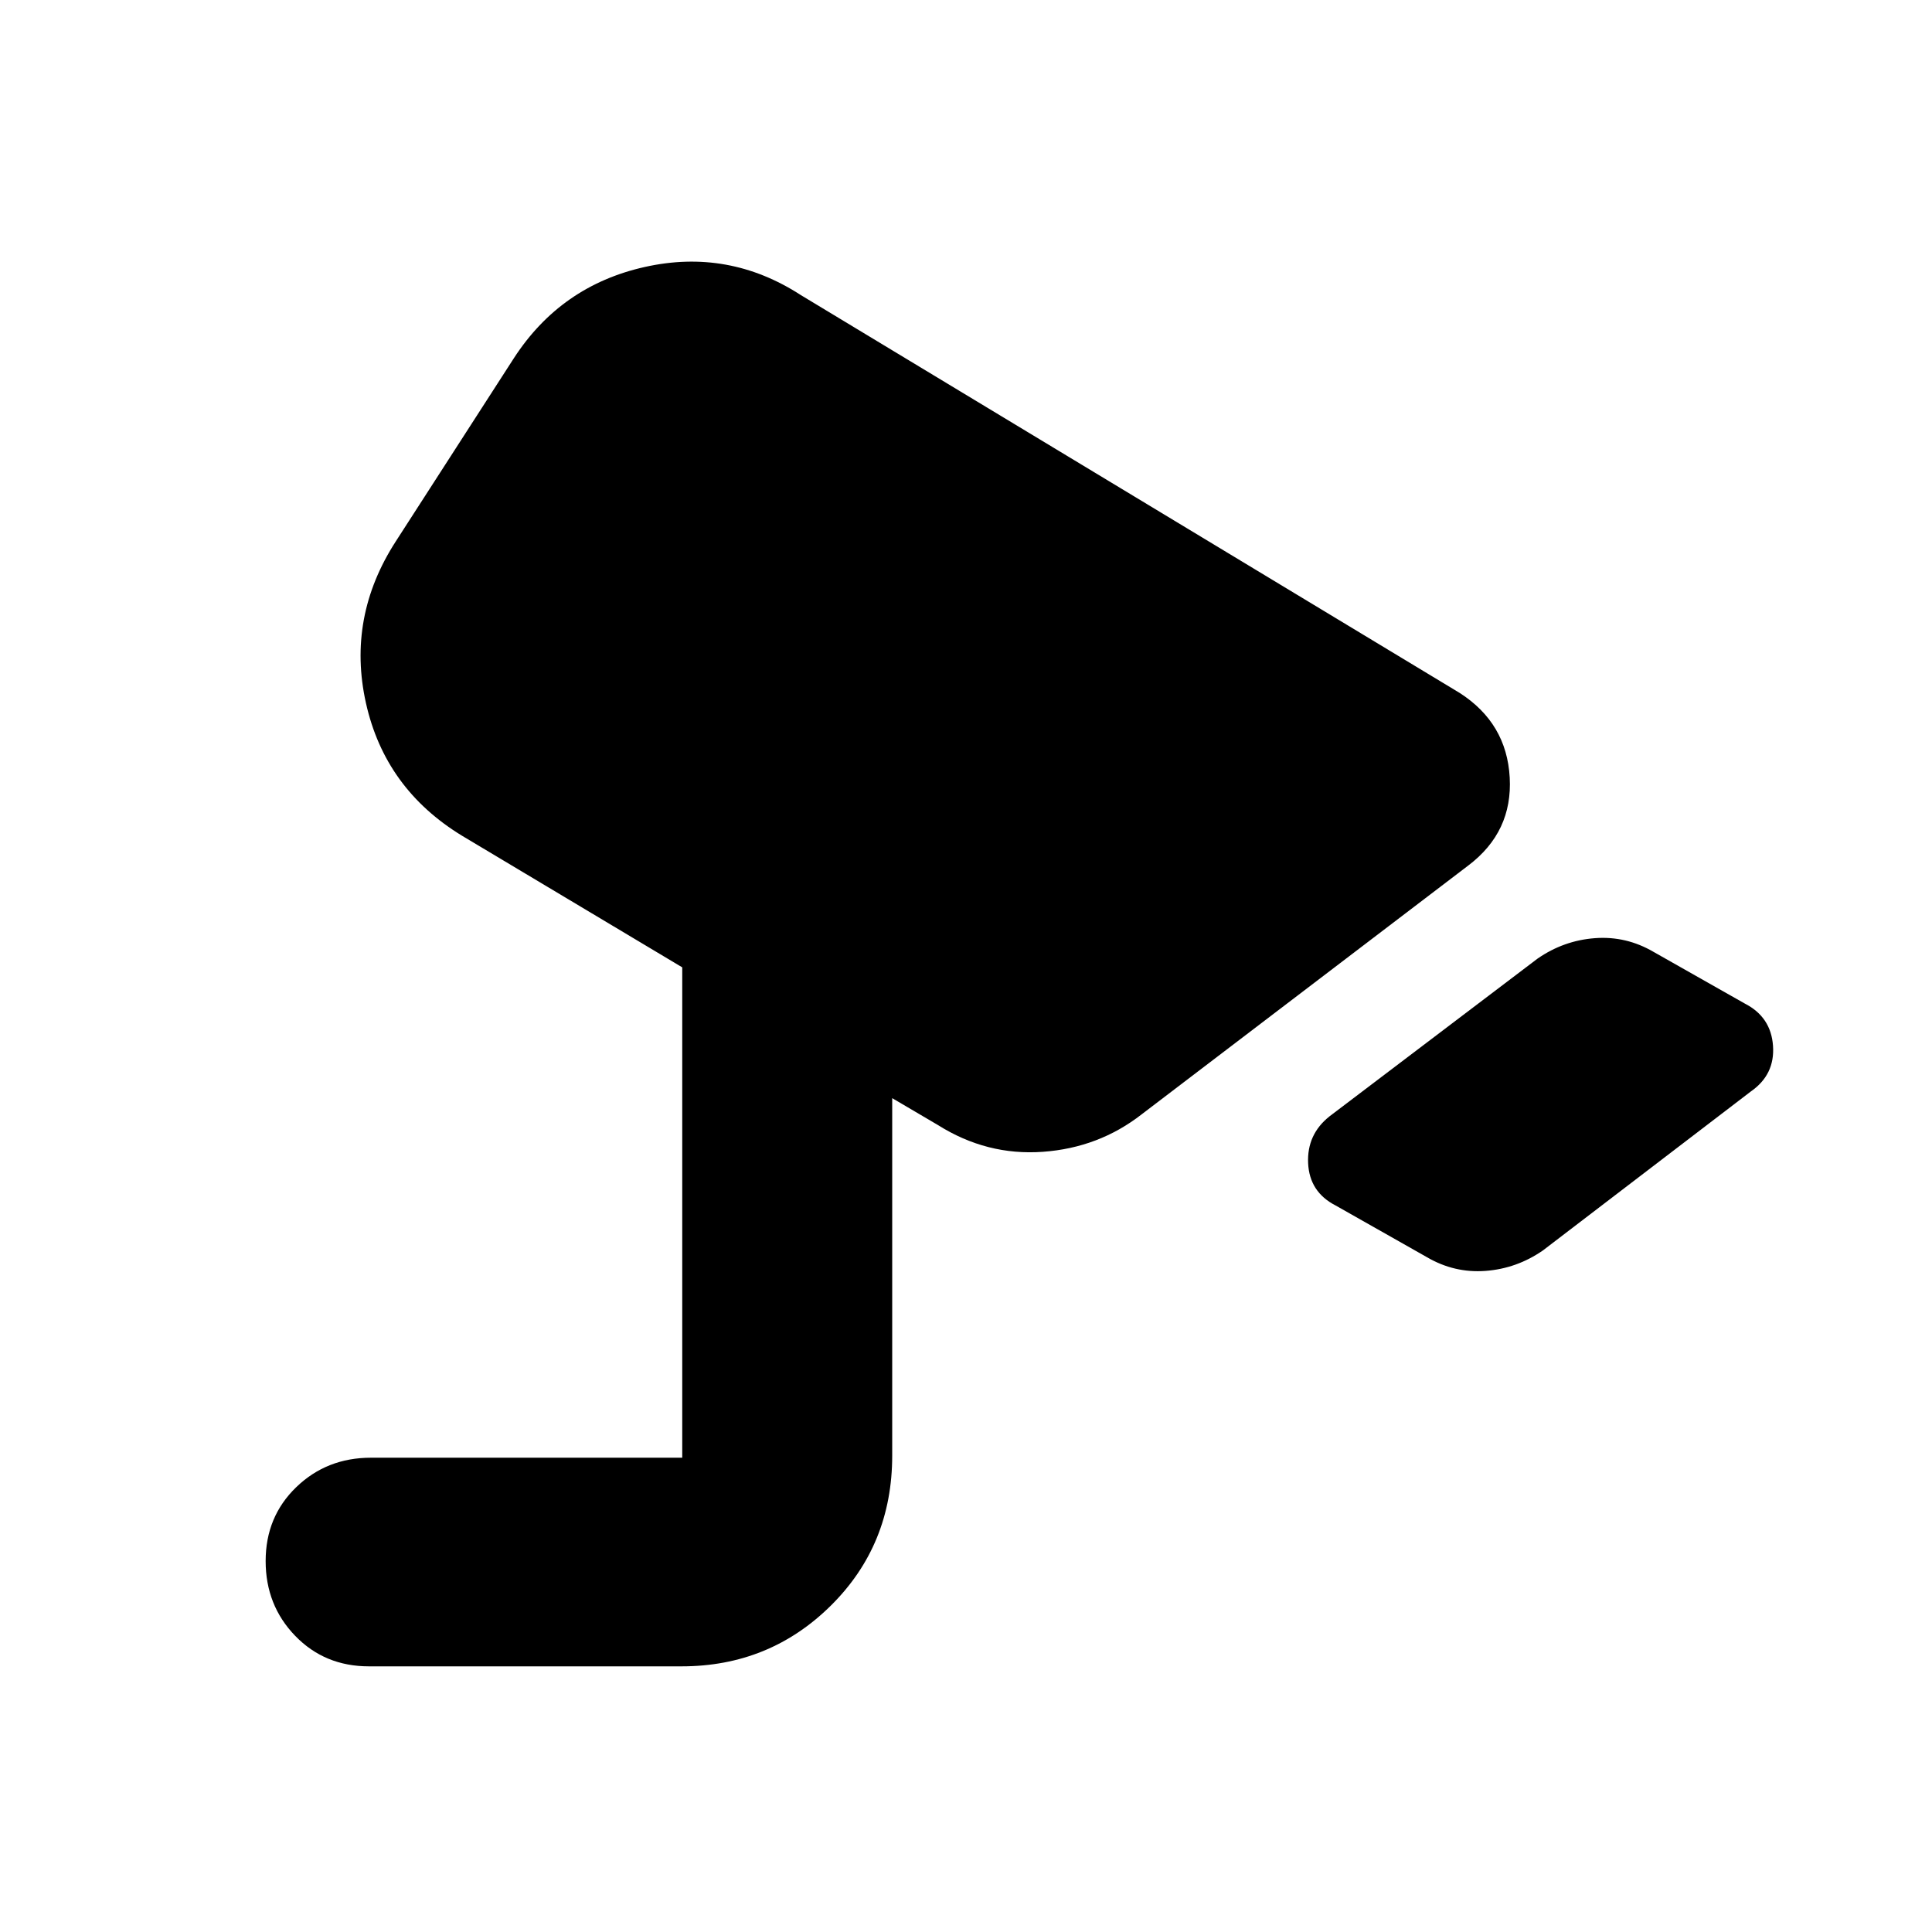 <svg xmlns="http://www.w3.org/2000/svg" height="40" viewBox="0 -960 960 960" width="40"><path d="M709-335.33 663.67-361q-13-6.67-13.67-21-.67-14.33 10.67-23.33L764-483.67q13-9 28.5-10.16Q808-495 821.67-487L867-461.33q13 6.66 14 21 1 14.33-11 22.66l-103.33 79q-13 9-28.5 10.17T709-335.33ZM183.33-132q-22 0-36.66-15.17Q132-162.33 132-184.33q0-22 15.17-36.67 15.16-14.67 37.16-14.67H339v-243.66l-109.33-65.34q-38.34-23.33-47.84-66-9.5-42.66 14.84-80.33l58.66-91q23.34-36 65-45.33 41.67-9.34 77.67 14l327.33 197.66q23.34 15 24.84 42T729.67-530L567.33-406.33q-21.33 16.66-49.16 18.66-27.84 2-52.17-13.33l-22.67-13.33v177.66q0 44.34-30.5 74.5Q382.33-132 338.67-132H183.33Z"/></svg>